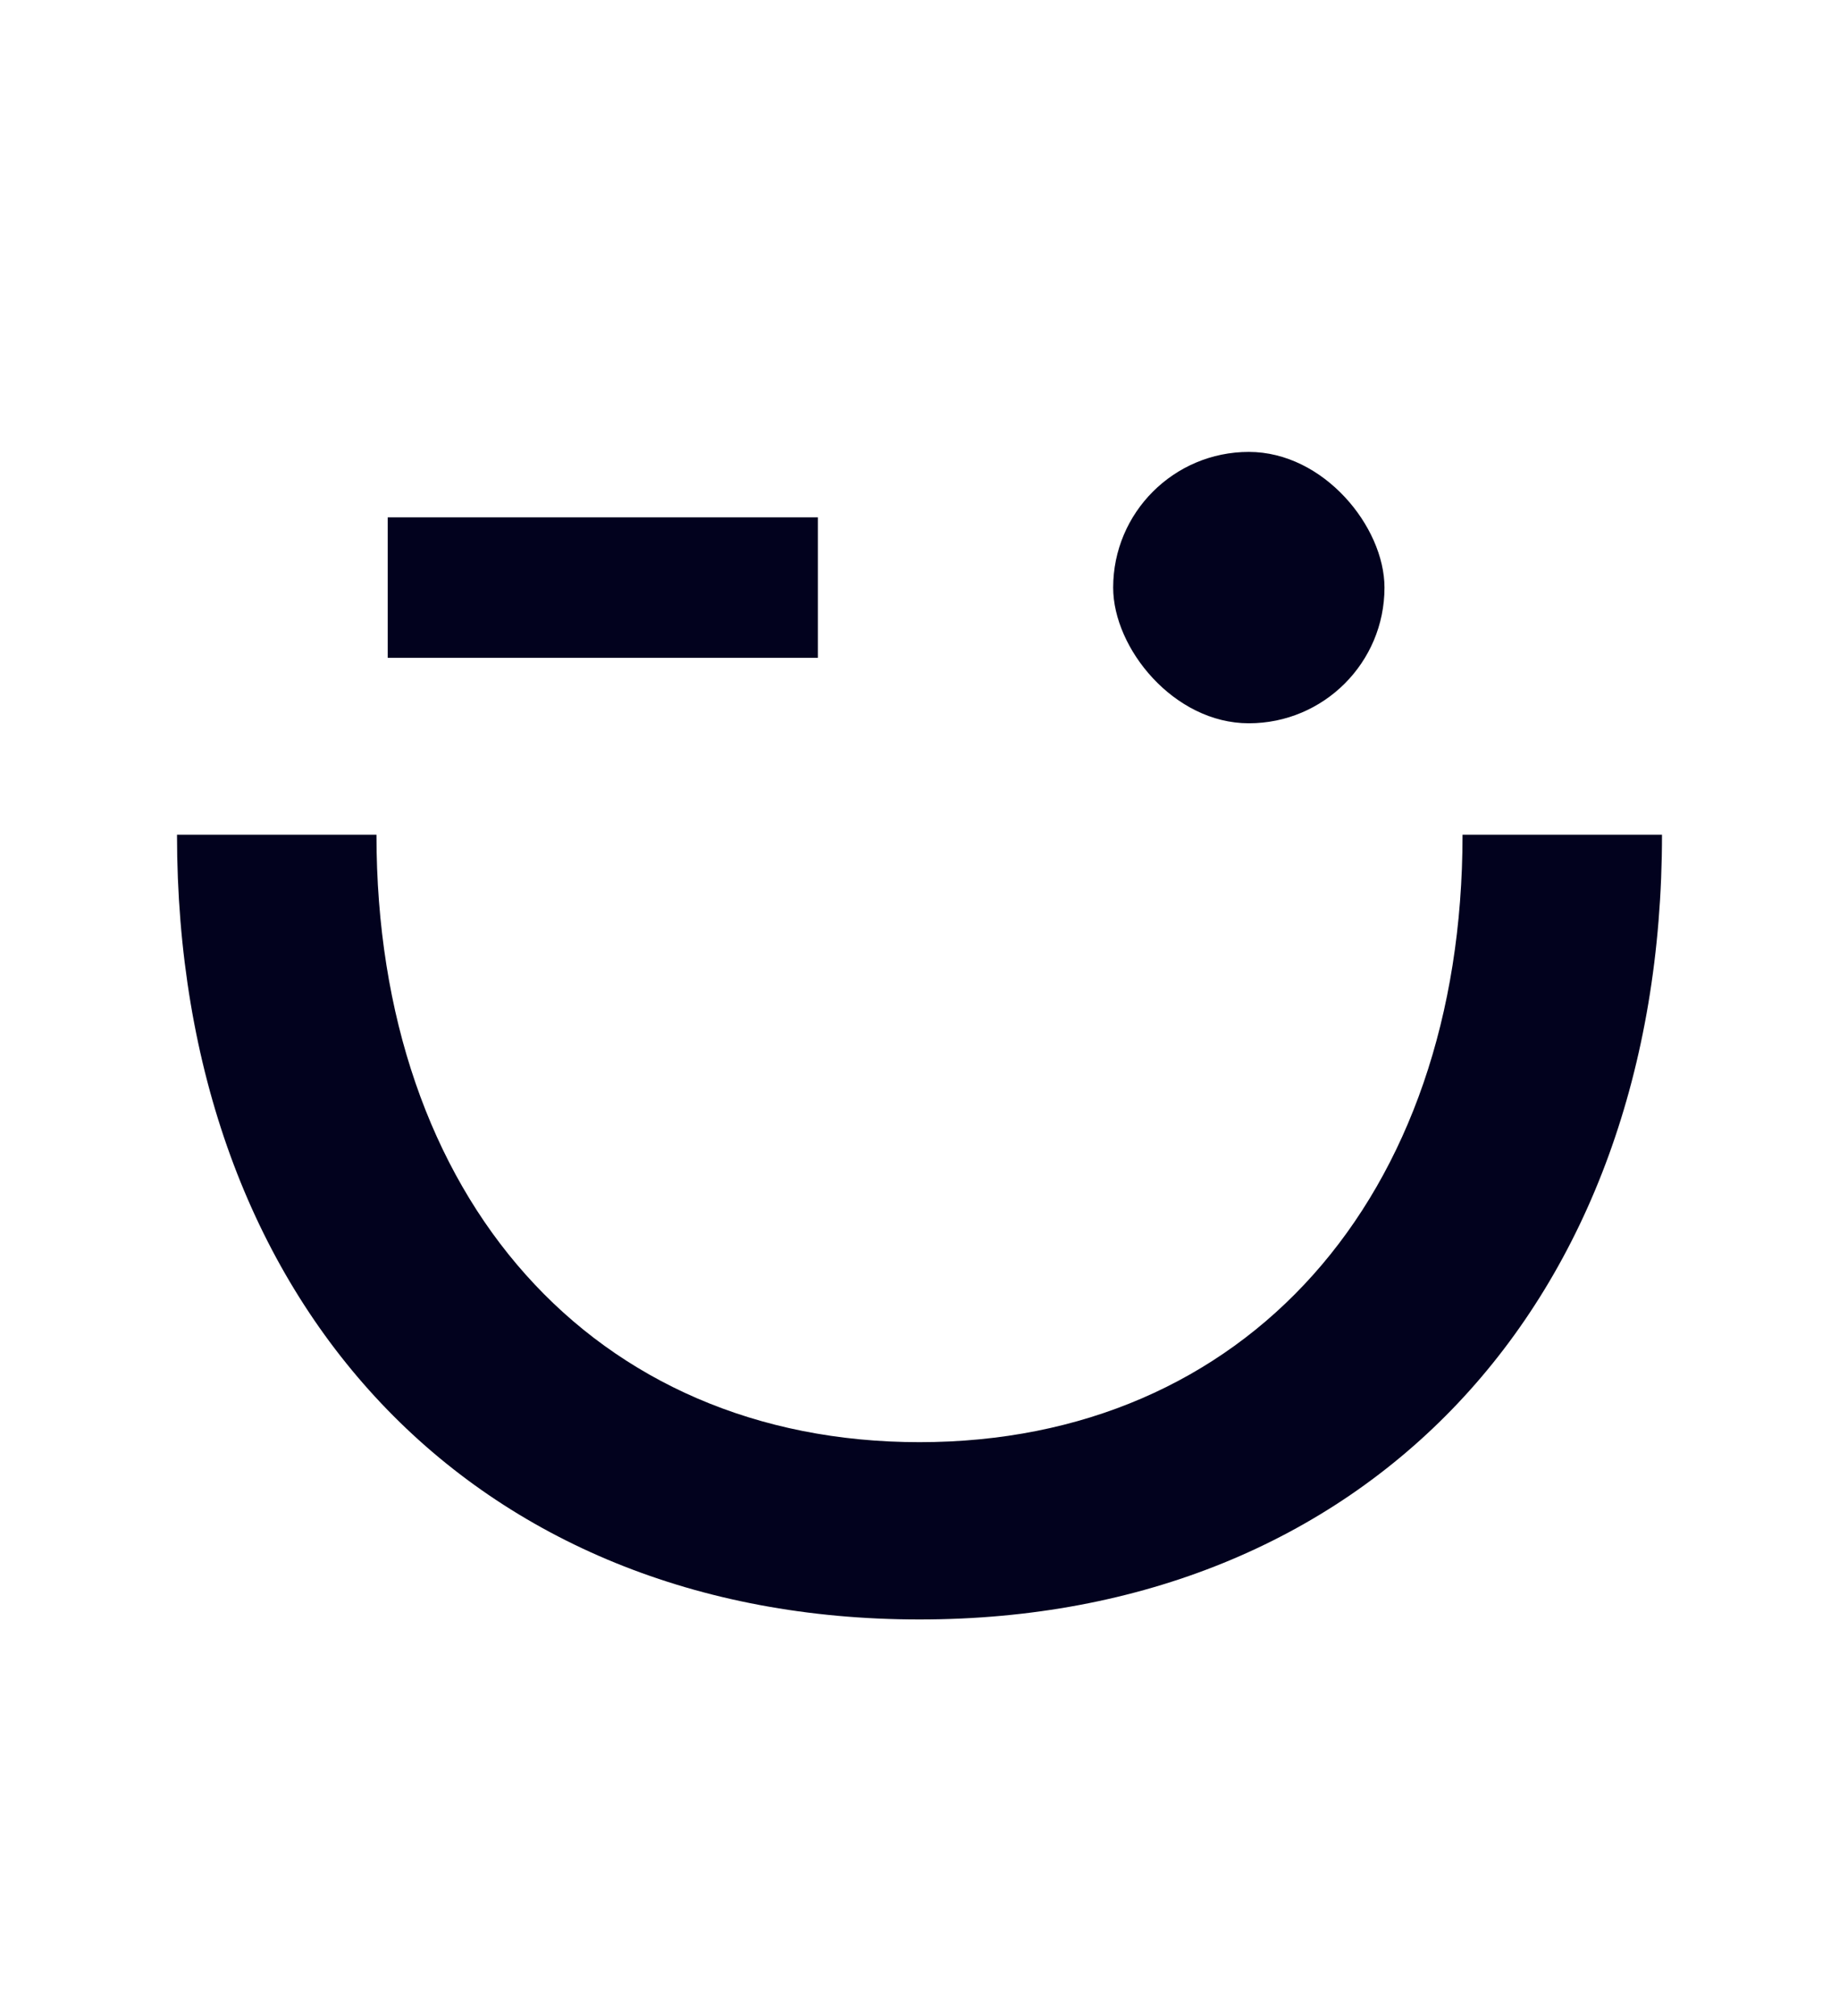 <svg xmlns="http://www.w3.org/2000/svg" width="521" height="571" viewBox="0 0 521 571">
  <g id="Group_33" data-name="Group 33" transform="translate(-429 -352)">
    <g id="Group_25" data-name="Group 25" transform="translate(209.5 105.351)">
      <rect id="Rectangle_28" data-name="Rectangle 28" width="76.867" height="76.867" rx="38.433" transform="translate(534.867 374.649)" fill="#02021e"/>
      <rect id="Rectangle_29" data-name="Rectangle 29" width="121.855" height="39.792" transform="translate(329.347 393.187)" fill="#02021e"/>
      <path id="Path_30" data-name="Path 30" d="M633.845,483.067C633.845,586.047,572.3,655.13,480,655.13S326.155,586.047,326.155,483.067H269.646C269.646,616.2,353.8,705.351,480,705.351S690.354,616.2,690.354,483.067Z" fill="#02021e"/>
    </g>
  </g>
</svg>
